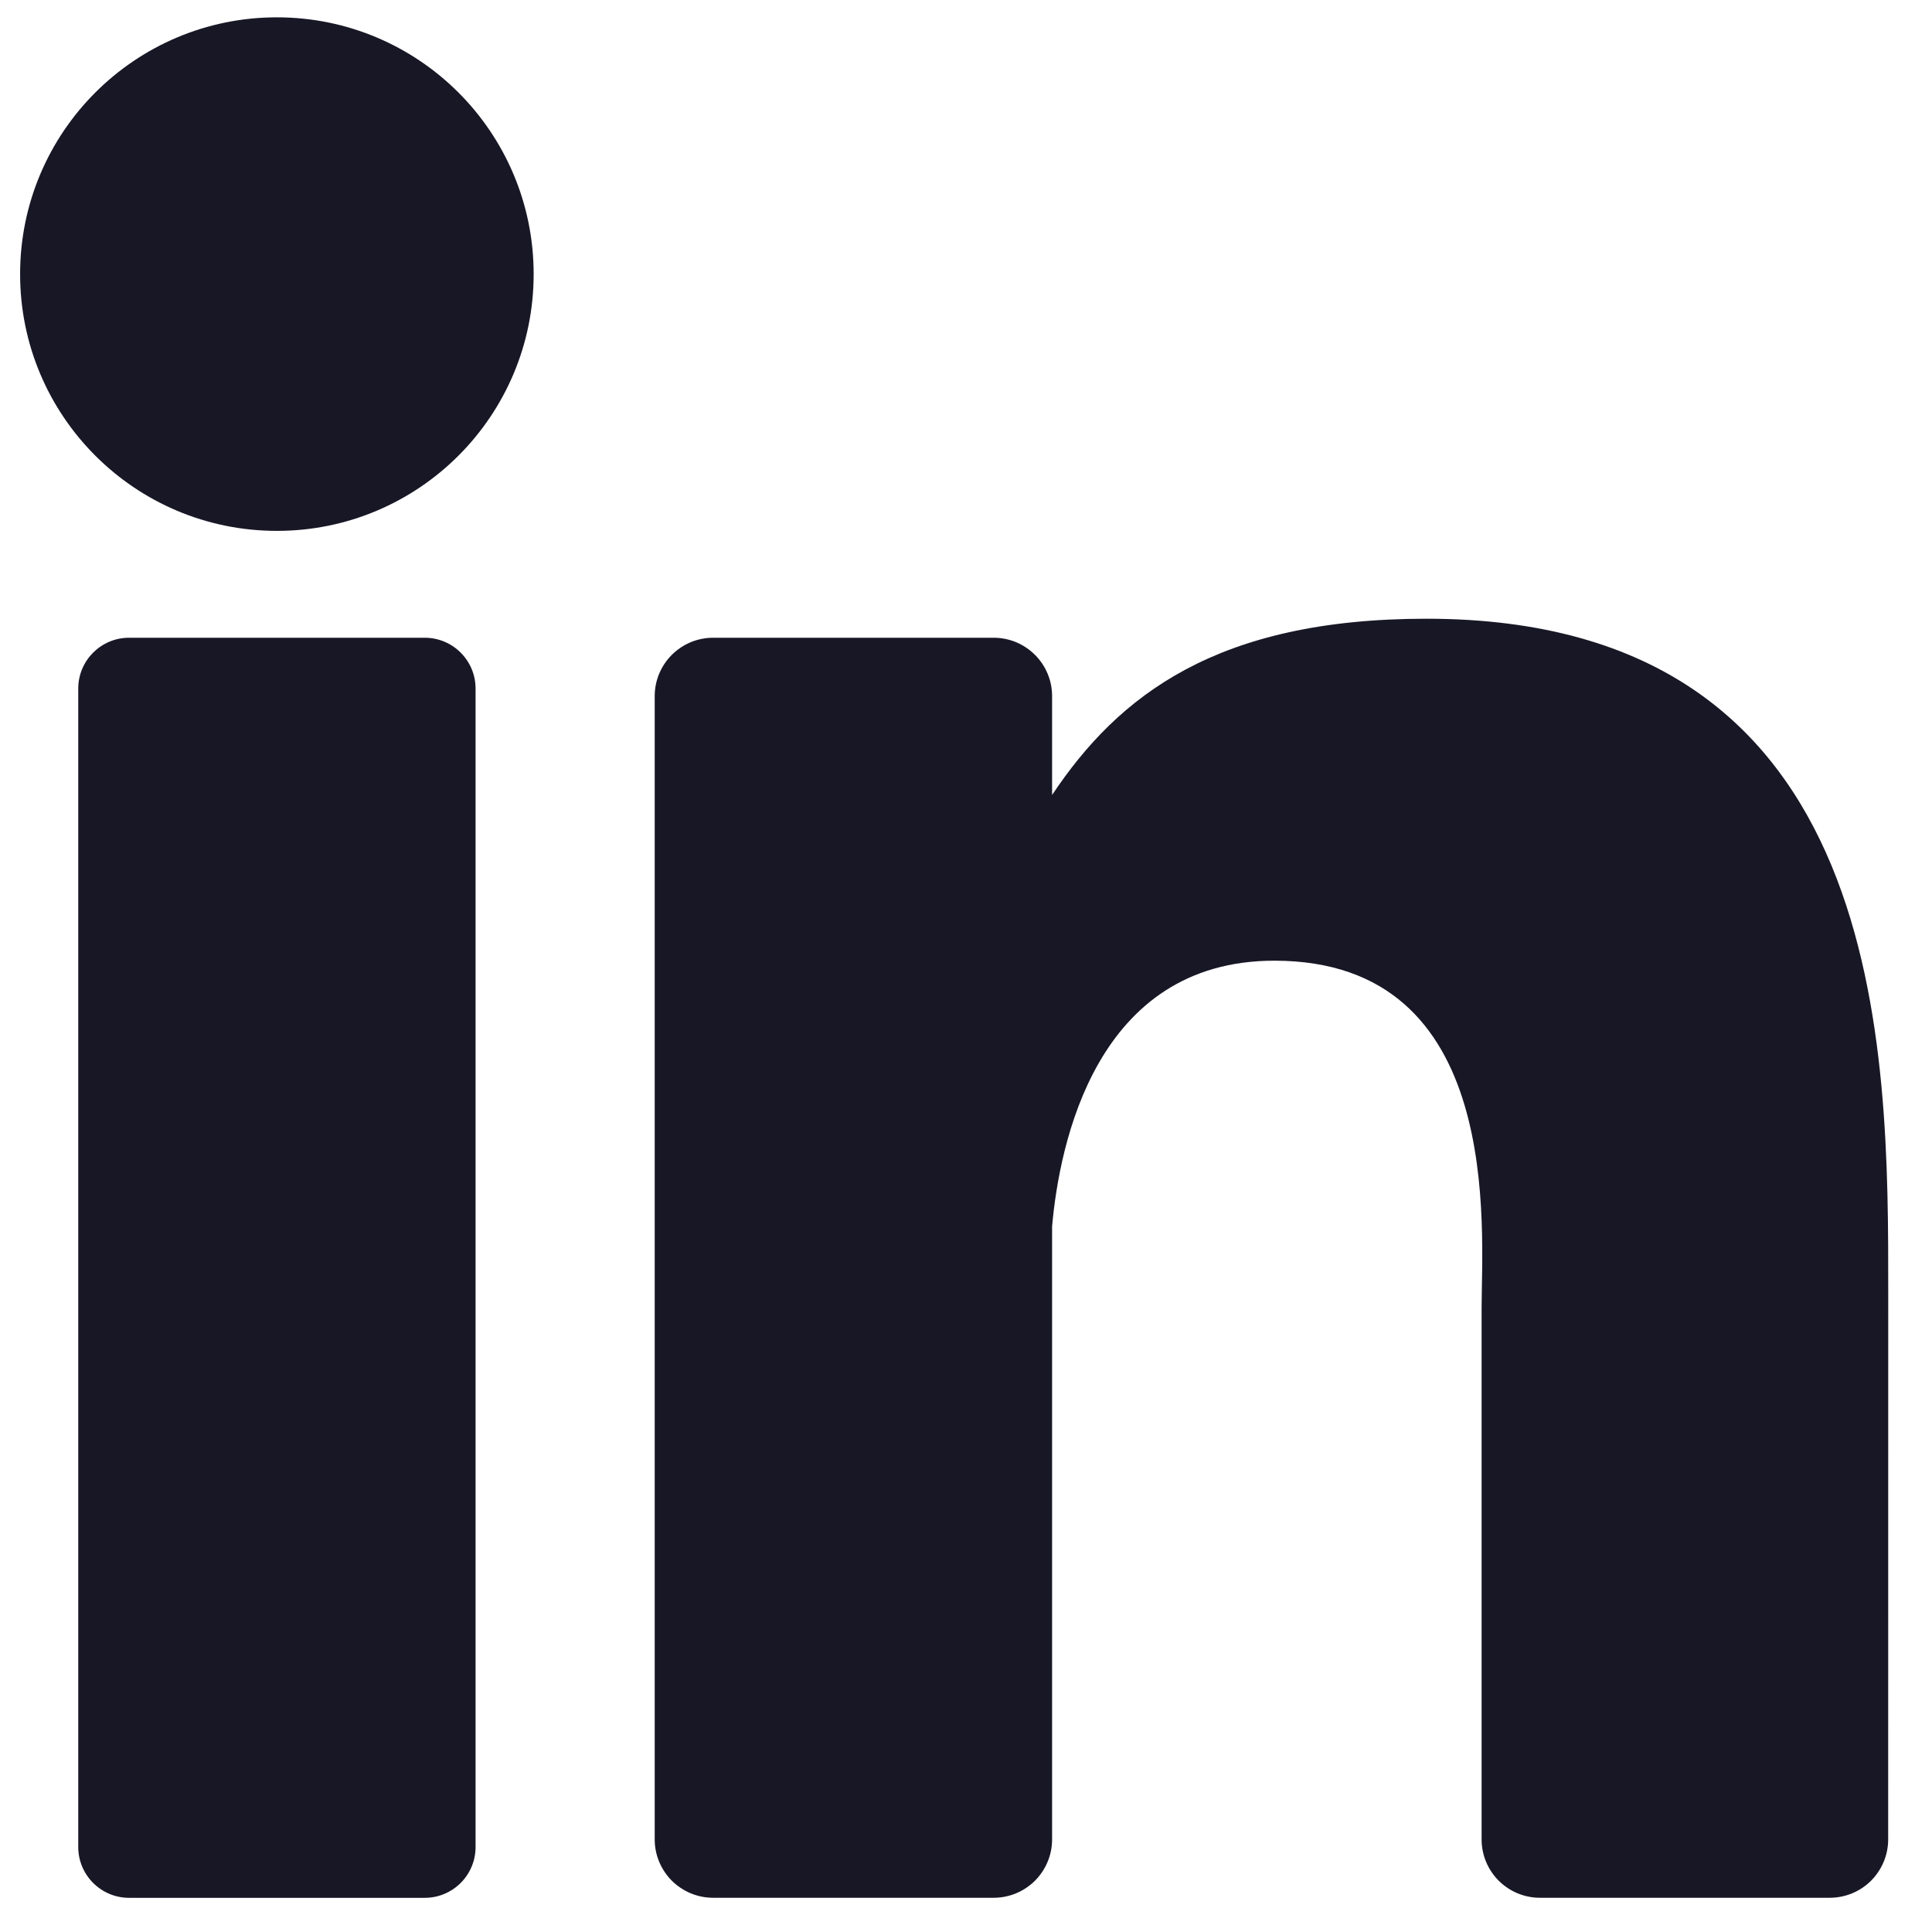 <svg width="32" height="32" viewBox="0 0 32 32" fill="none" xmlns="http://www.w3.org/2000/svg">
<path d="M7.035 10.563H2.138C1.673 10.563 1.296 10.94 1.296 11.405V30.592C1.296 31.057 1.673 31.434 2.138 31.434H7.035C7.5 31.434 7.877 31.057 7.877 30.592V11.405C7.877 10.94 7.5 10.563 7.035 10.563Z" fill="#181726"/>
<path d="M4.586 8.793C6.935 8.793 8.839 6.889 8.839 4.54C8.839 2.191 6.935 0.287 4.586 0.287C2.237 0.287 0.333 2.191 0.333 4.54C0.333 6.889 2.237 8.793 4.586 8.793Z" fill="#181726"/>
<path d="M31.274 30.467C31.274 30.594 31.249 30.72 31.2 30.837C31.151 30.954 31.08 31.061 30.99 31.151C30.9 31.24 30.794 31.311 30.676 31.36C30.559 31.408 30.433 31.433 30.306 31.433H25.506C25.25 31.433 25.004 31.331 24.823 31.15C24.642 30.969 24.54 30.723 24.54 30.467V21.667C24.54 20.354 24.925 15.912 21.108 15.912C18.148 15.912 17.547 18.952 17.426 20.312V30.467C17.426 30.594 17.401 30.72 17.352 30.837C17.303 30.954 17.232 31.061 17.142 31.151C17.052 31.24 16.945 31.311 16.828 31.36C16.711 31.408 16.585 31.433 16.458 31.433H11.812C11.685 31.433 11.559 31.408 11.442 31.36C11.325 31.311 11.218 31.24 11.128 31.151C11.038 31.061 10.967 30.954 10.918 30.837C10.869 30.72 10.844 30.594 10.844 30.467V11.529C10.844 11.402 10.869 11.276 10.918 11.159C10.967 11.042 11.038 10.935 11.128 10.846C11.218 10.756 11.325 10.685 11.442 10.636C11.559 10.588 11.685 10.563 11.812 10.563H16.458C16.585 10.563 16.711 10.588 16.828 10.636C16.945 10.685 17.052 10.756 17.142 10.846C17.232 10.935 17.303 11.042 17.352 11.159C17.401 11.276 17.426 11.402 17.426 11.529V13.167C18.526 11.519 20.155 10.248 23.626 10.248C31.318 10.248 31.275 17.435 31.275 21.384L31.274 30.467Z" fill="#181726"/>
</svg>
